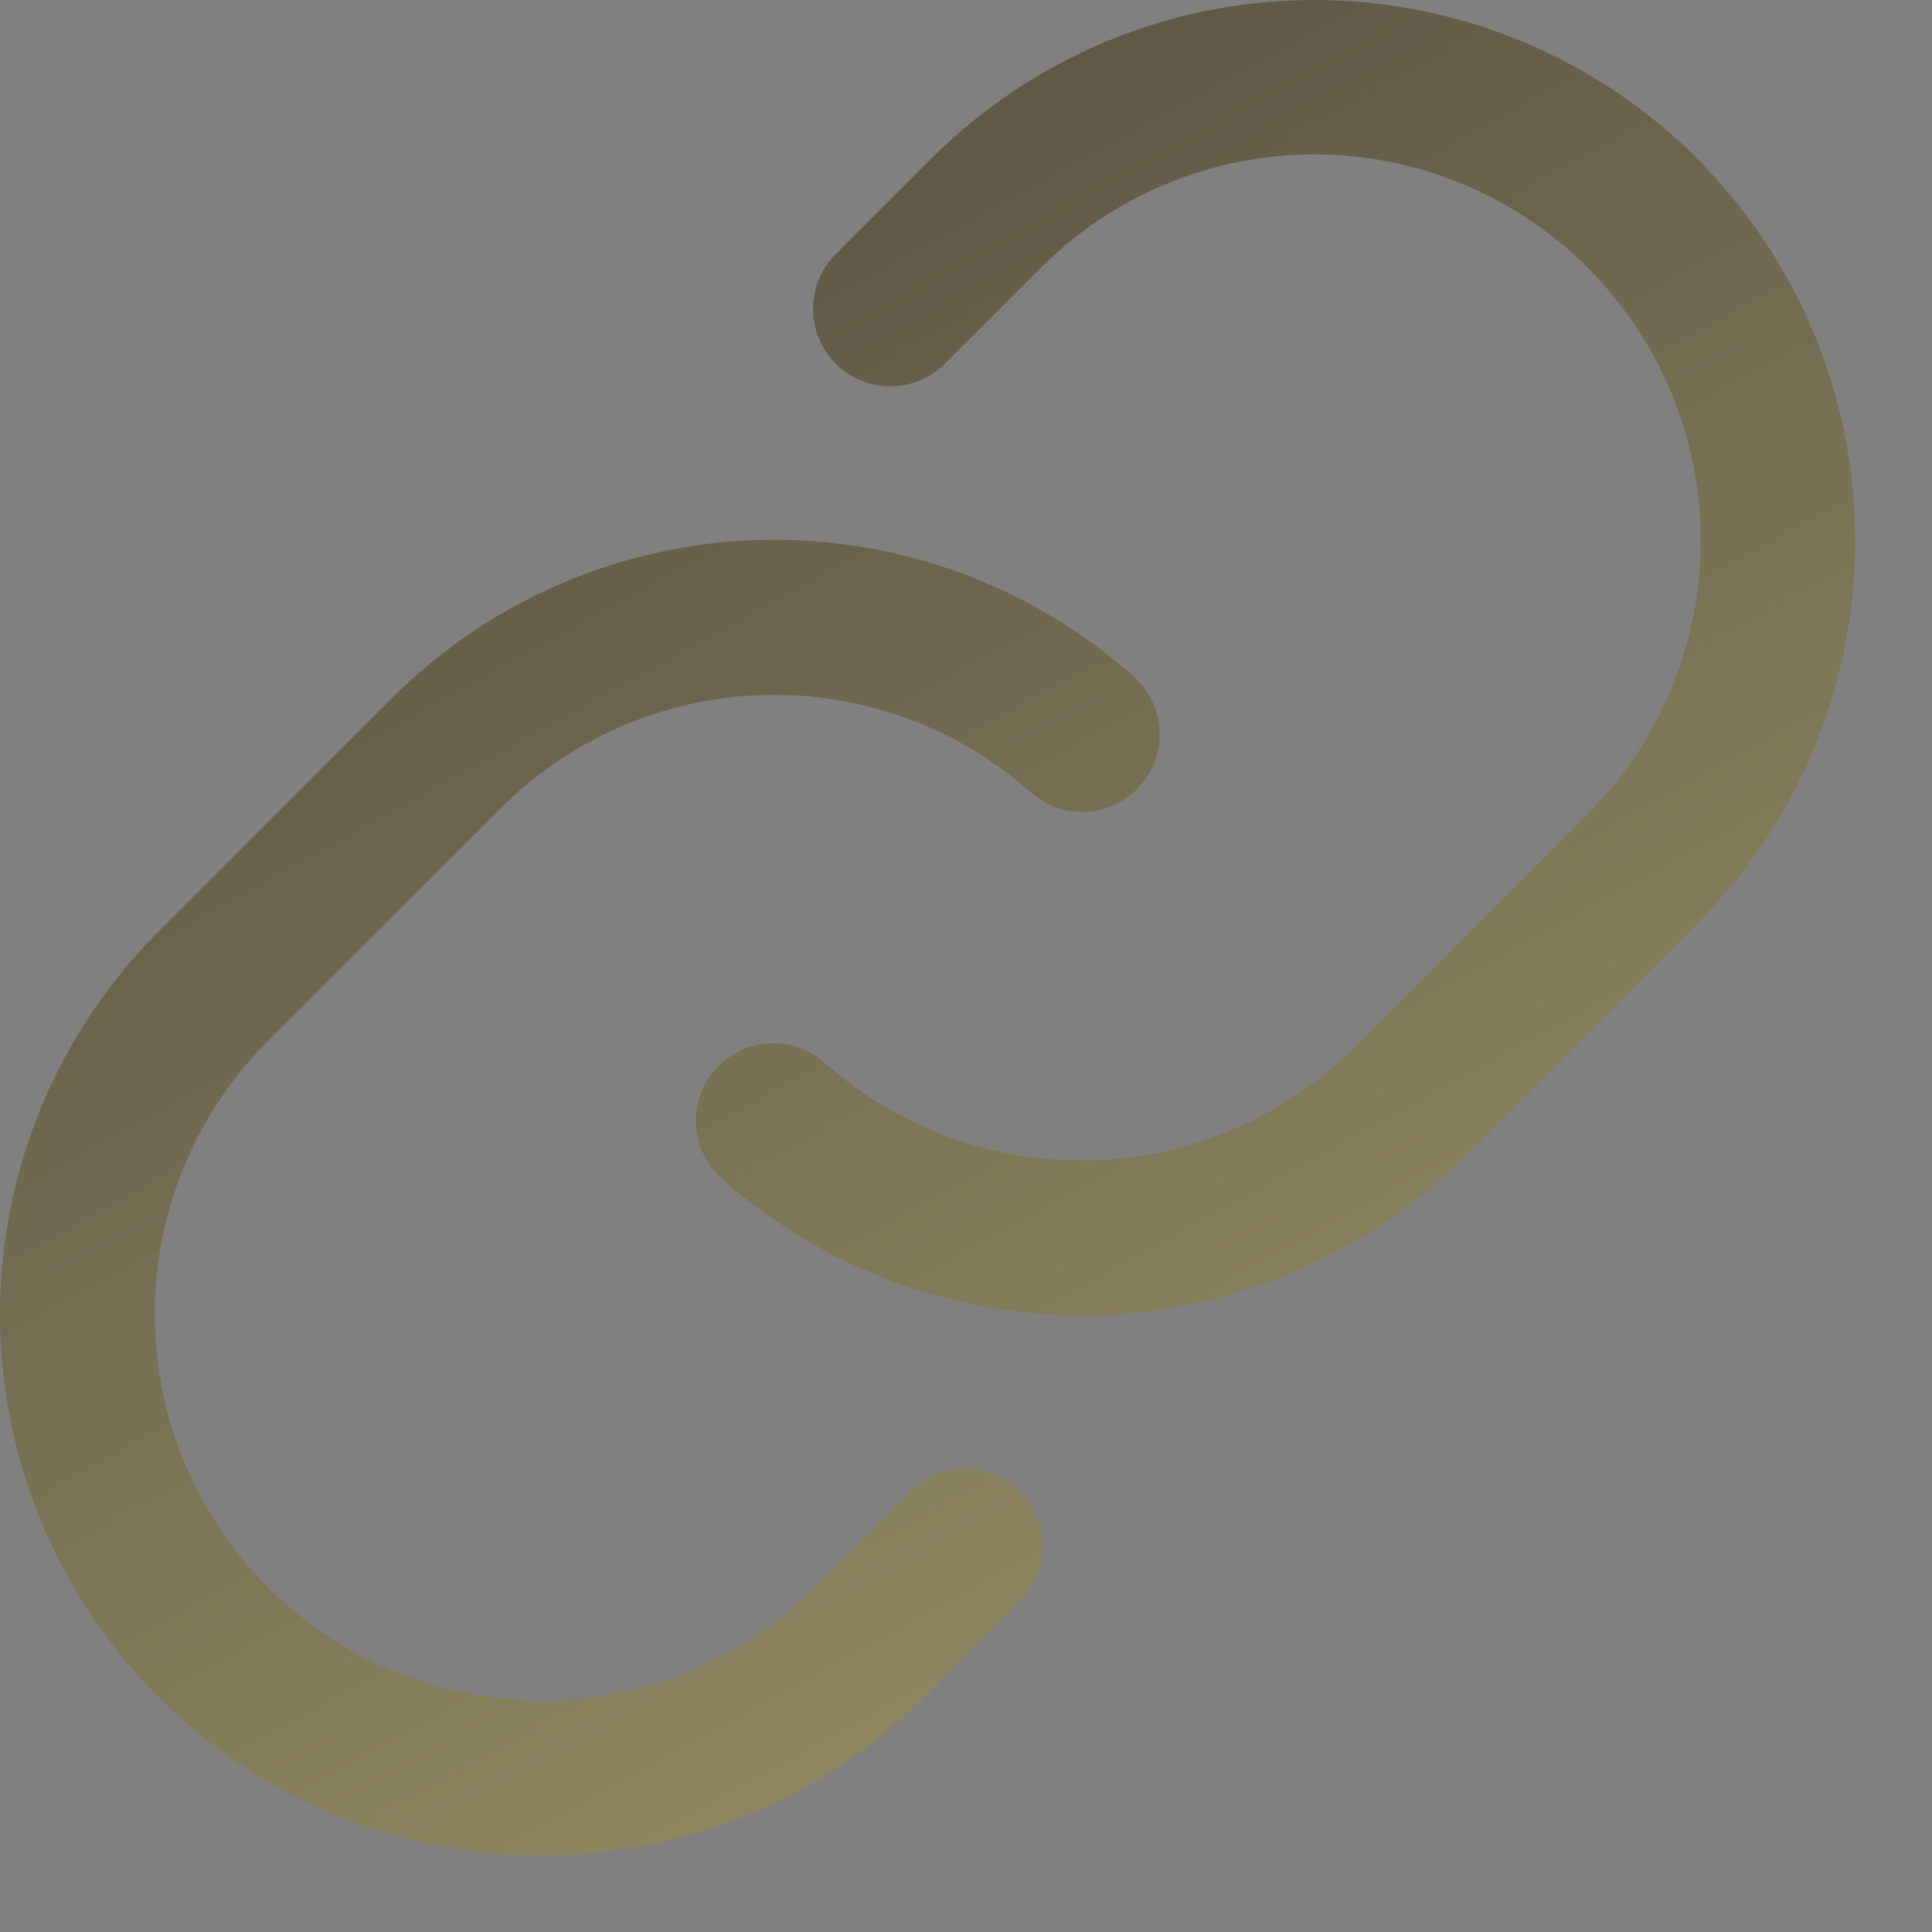 <svg width="25" height="25" viewBox="0 0 25 25" fill="none" xmlns="http://www.w3.org/2000/svg">
<rect x="0" y="0" width="25" height="25" fill="#808080" stroke="none"/>
<path d="M13.198 19.298C13.386 19.485 13.491 19.739 13.491 20.005C13.491 20.27 13.386 20.524 13.198 20.711L11.956 21.961C10.642 23.274 8.86 24.012 7.002 24.011C5.144 24.011 3.363 23.272 2.05 21.958C0.737 20.644 -0.001 18.862 3.49061e-07 17.005C0.001 15.147 0.739 13.366 2.053 12.053L5.068 9.038C6.33 7.774 8.027 7.041 9.812 6.988C11.597 6.935 13.335 7.567 14.669 8.753C14.768 8.84 14.848 8.946 14.906 9.064C14.963 9.183 14.997 9.311 15.005 9.443C15.013 9.574 14.995 9.706 14.952 9.83C14.909 9.954 14.842 10.069 14.754 10.168C14.667 10.266 14.561 10.346 14.443 10.404C14.324 10.462 14.196 10.495 14.064 10.503C13.933 10.511 13.801 10.493 13.677 10.45C13.553 10.407 13.438 10.34 13.339 10.253C12.386 9.406 11.145 8.956 9.871 8.993C8.596 9.031 7.384 9.555 6.483 10.456L3.468 13.468C2.53 14.405 2.003 15.678 2.003 17.004C2.003 18.33 2.53 19.602 3.468 20.54C4.406 21.478 5.678 22.005 7.004 22.005C8.331 22.005 9.603 21.478 10.541 20.54L11.783 19.298C11.876 19.205 11.986 19.131 12.108 19.081C12.229 19.03 12.359 19.004 12.491 19.004C12.622 19.004 12.752 19.03 12.873 19.081C12.995 19.131 13.105 19.205 13.198 19.298ZM21.958 2.048C20.644 0.736 18.863 0 17.007 0C15.15 0 13.37 0.736 12.056 2.048L10.813 3.291C10.626 3.479 10.52 3.733 10.521 3.999C10.521 4.264 10.626 4.518 10.814 4.706C11.001 4.893 11.256 4.998 11.521 4.998C11.786 4.998 12.041 4.893 12.228 4.705L13.471 3.463C14.409 2.525 15.681 1.998 17.007 1.998C18.333 1.998 19.605 2.525 20.543 3.463C21.481 4.4 22.008 5.673 22.008 6.999C22.008 8.325 21.481 9.597 20.543 10.535L17.528 13.553C16.626 14.454 15.414 14.976 14.14 15.014C12.865 15.051 11.625 14.6 10.672 13.753C10.573 13.665 10.459 13.598 10.334 13.555C10.21 13.512 10.078 13.494 9.947 13.502C9.681 13.518 9.433 13.639 9.257 13.838C9.17 13.936 9.102 14.051 9.059 14.175C9.016 14.3 8.998 14.431 9.006 14.563C9.022 14.828 9.143 15.076 9.342 15.253C10.676 16.439 12.414 17.07 14.199 17.018C15.983 16.965 17.681 16.233 18.943 14.97L21.958 11.955C23.27 10.641 24.007 8.86 24.007 7.003C24.007 5.146 23.27 3.364 21.958 2.05V2.048Z" fill="url(#paint0_linear_2904_959)"/>
<defs>
<linearGradient id="paint0_linear_2904_959" x1="2" y1="4" x2="32" y2="58.5" gradientUnits="userSpaceOnUse">
<stop stop-color="#575142"/>
<stop offset="1" stop-color="#FBF19A"/>
</linearGradient>
</defs>
</svg>
